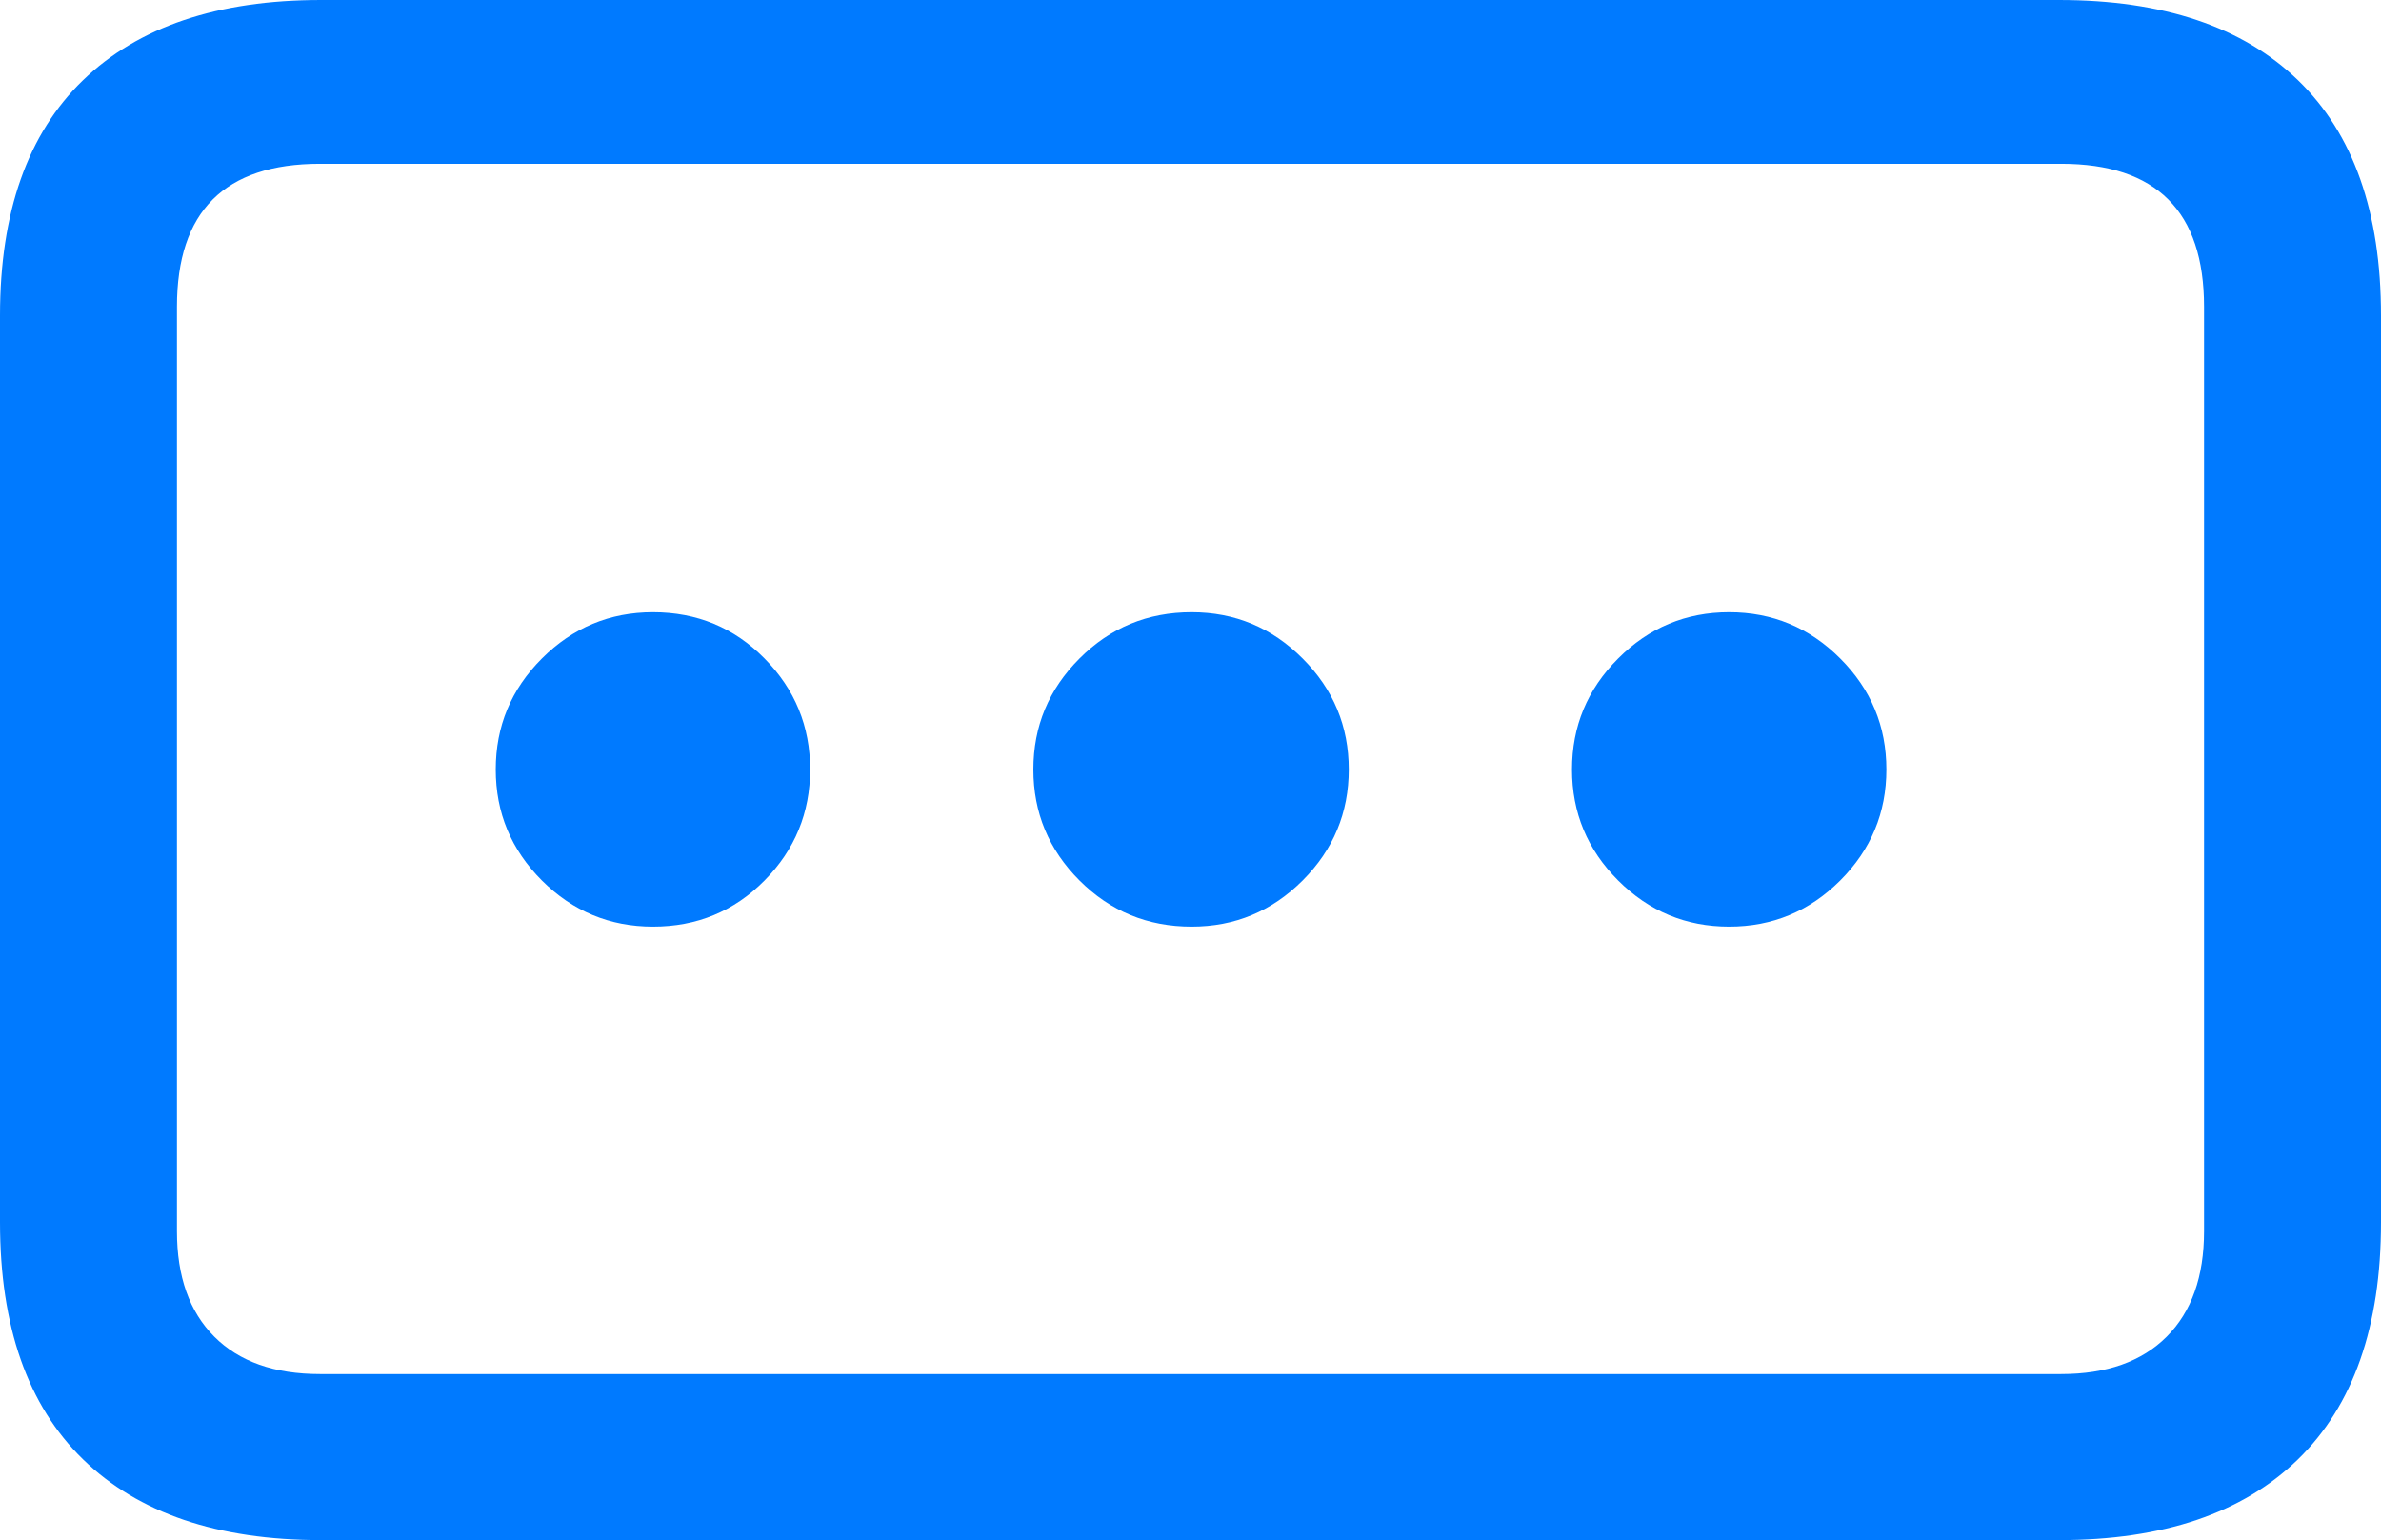 <?xml version="1.0" encoding="UTF-8"?>
<!--Generator: Apple Native CoreSVG 175.5-->
<!DOCTYPE svg
PUBLIC "-//W3C//DTD SVG 1.1//EN"
       "http://www.w3.org/Graphics/SVG/1.1/DTD/svg11.dtd">
<svg version="1.1" xmlns="http://www.w3.org/2000/svg" xmlns:xlink="http://www.w3.org/1999/xlink" width="21.152" height="13.682">
 <g>
  <rect height="13.682" opacity="0" width="21.152" x="0" y="0"/>
  <path d="M0 10.859Q0 12.246 0.737 12.964Q1.475 13.682 2.852 13.682L18.291 13.682Q19.678 13.682 20.415 12.964Q21.152 12.246 21.152 10.859L21.152 2.803Q21.152 1.426 20.415 0.713Q19.678 0 18.291 0L2.852 0Q1.475 0 0.737 0.713Q0 1.426 0 2.803ZM1.572 10.938L1.572 2.725Q1.572 1.455 2.842 1.455L18.311 1.455Q19.58 1.455 19.58 2.725L19.58 10.938Q19.58 11.543 19.248 11.875Q18.916 12.207 18.311 12.207L2.842 12.207Q2.236 12.207 1.904 11.875Q1.572 11.543 1.572 10.938Z" fill="#007aff"/>
  <path d="M5.801 8.232Q6.387 8.232 6.792 7.822Q7.197 7.412 7.197 6.836Q7.197 6.26 6.792 5.85Q6.387 5.439 5.801 5.439Q5.225 5.439 4.814 5.85Q4.404 6.26 4.404 6.836Q4.404 7.412 4.814 7.822Q5.225 8.232 5.801 8.232Z" fill="#007aff"/>
  <path d="M10.586 8.232Q11.162 8.232 11.572 7.822Q11.982 7.412 11.982 6.836Q11.982 6.26 11.572 5.85Q11.162 5.439 10.586 5.439Q10 5.439 9.59 5.85Q9.18 6.26 9.18 6.836Q9.18 7.412 9.59 7.822Q10 8.232 10.586 8.232Z" fill="#007aff"/>
  <path d="M15.361 8.232Q15.938 8.232 16.348 7.822Q16.758 7.412 16.758 6.836Q16.758 6.26 16.348 5.85Q15.938 5.439 15.361 5.439Q14.785 5.439 14.375 5.85Q13.965 6.26 13.965 6.836Q13.965 7.412 14.375 7.822Q14.785 8.232 15.361 8.232Z" fill="#007aff"/>
 </g>
</svg>
